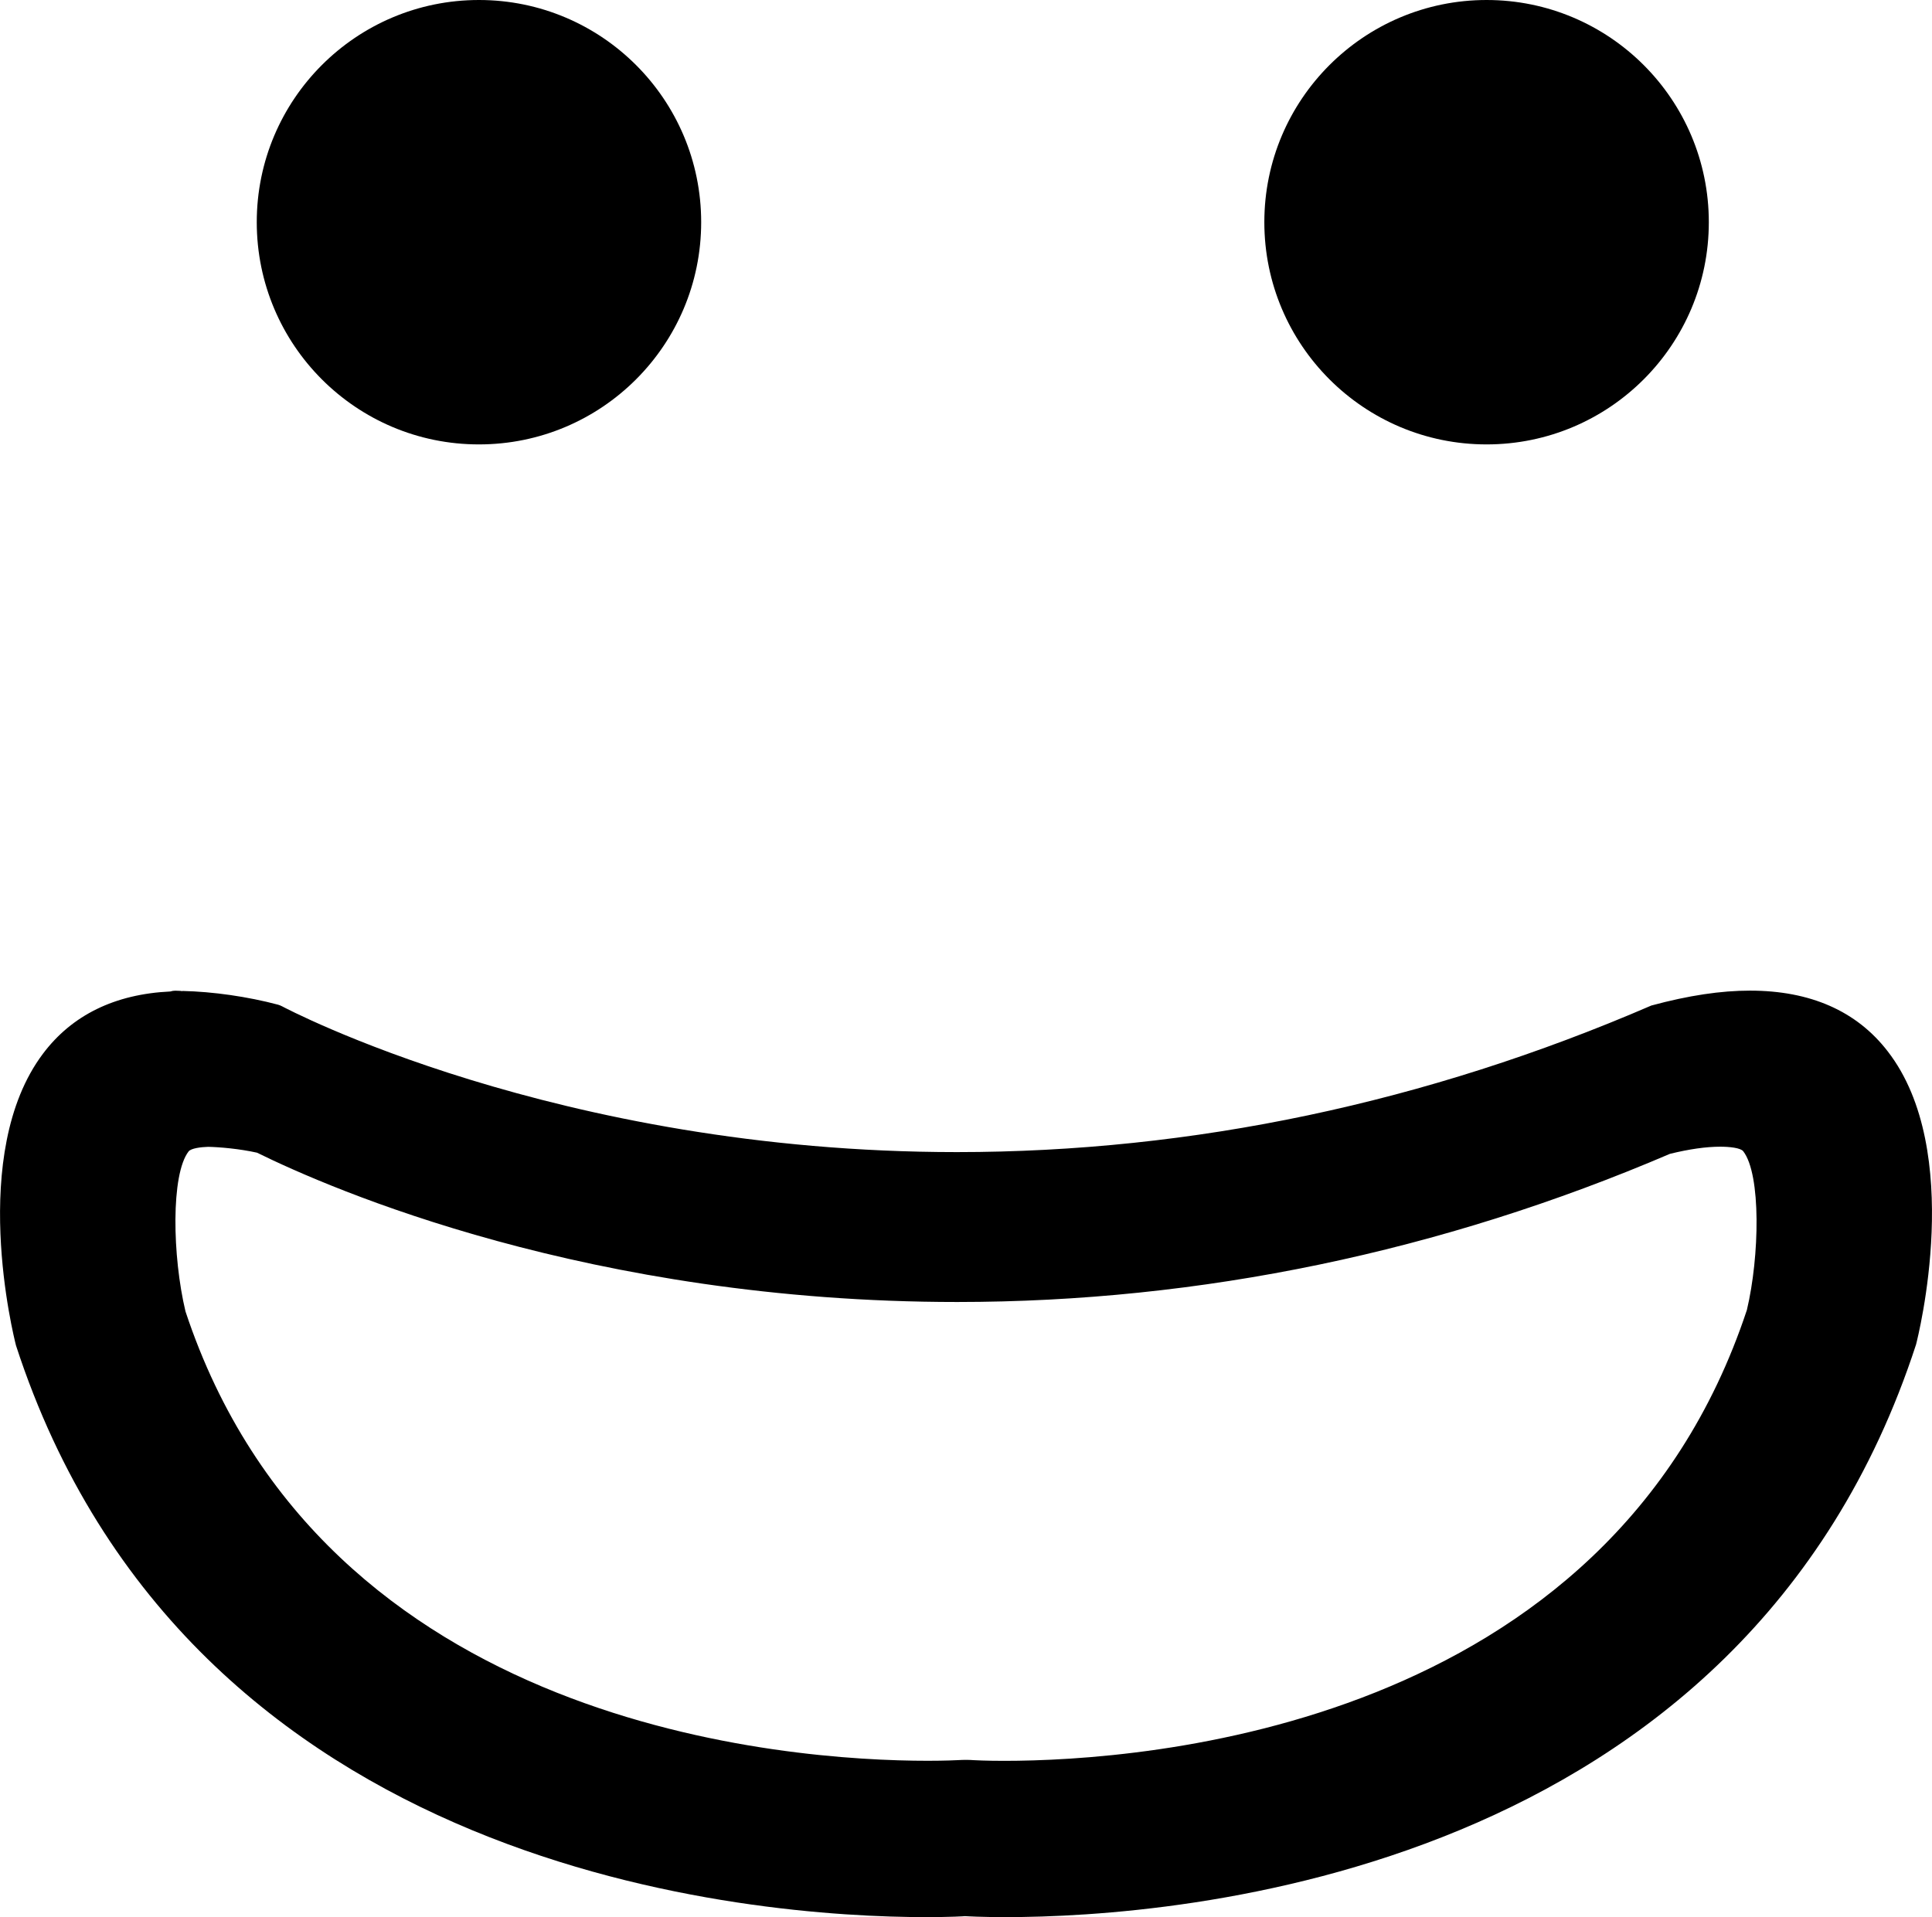 <?xml version="1.0" encoding="utf-8"?>
<!-- Generator: Adobe Illustrator 17.0.0, SVG Export Plug-In . SVG Version: 6.00 Build 0)  -->
<!DOCTYPE svg PUBLIC "-//W3C//DTD SVG 1.1//EN" "http://www.w3.org/Graphics/SVG/1.1/DTD/svg11.dtd">
<svg version="1.1" id="Layer_1_copy" xmlns="http://www.w3.org/2000/svg" xmlns:xlink="http://www.w3.org/1999/xlink" x="0px"
	 y="0px" width="29.692px" height="29.466px" viewBox="36.047 42.441 29.692 29.466"
	 enable-background="new 36.047 42.441 29.692 29.466" xml:space="preserve">
<path d="M62.941,57.668c-0.443,0-0.94,0.073-1.515,0.229c-3.459,1.495-7.05,2.253-10.674,2.253c-6.156,0-10.331-2.22-10.372-2.242
	c-0.019-0.01-0.04-0.018-0.06-0.024c-0.466-0.124-1.002-0.201-1.47-0.211v0.003c-0.018-0.003-0.035-0.005-0.053-0.005
	c-0.004,0-0.051-0.002-0.056-0.002c-0.026,0-0.051,0.004-0.076,0.012c-0.852,0.04-1.511,0.362-1.958,0.957
	c-1.155,1.536-0.449,4.349-0.414,4.485c2.654,8.152,11.377,8.786,13.988,8.786c0.37,0,0.593-0.013,0.595-0.015
	c0.032,0.002,0.254,0.015,0.625,0.015c2.611,0,11.334-0.633,13.993-8.802c0.031-0.121,0.751-2.974-0.435-4.505
	C64.581,57.981,63.868,57.668,62.941,57.668z M62.894,62.577c-2.131,6.431-9.276,6.93-11.415,6.93c-0.286,0-0.454-0.01-0.459-0.01
	c-0.042-0.003-0.084-0.005-0.127-0.005c-0.042,0-0.084,0.002-0.122,0.004c-0.024,0.001-0.191,0.01-0.466,0.01
	c-2.139,0-9.284-0.5-11.407-6.906c-0.203-0.848-0.226-2.109,0.048-2.461c0.037-0.047,0.186-0.067,0.301-0.07
	c0.18,0.004,0.48,0.03,0.75,0.09c1.132,0.558,5.113,2.295,10.761,2.295c3.737,0,7.437-0.771,10.953-2.277
	c0.296-0.073,0.556-0.11,0.773-0.11c0.145,0,0.313,0.018,0.354,0.07C63.113,60.492,63.09,61.752,62.894,62.577z M39.993,45.856
	c0-1.886,1.529-3.415,3.415-3.415c1.885,0,3.415,1.529,3.415,3.415c0,1.887-1.529,3.416-3.415,3.416
	C41.522,49.273,39.993,47.743,39.993,45.856z M55.478,45.856c0-1.886,1.531-3.415,3.416-3.415c1.885,0,3.415,1.529,3.415,3.415
	c0,1.887-1.529,3.416-3.415,3.416C57.009,49.273,55.478,47.743,55.478,45.856z"/>
</svg>
